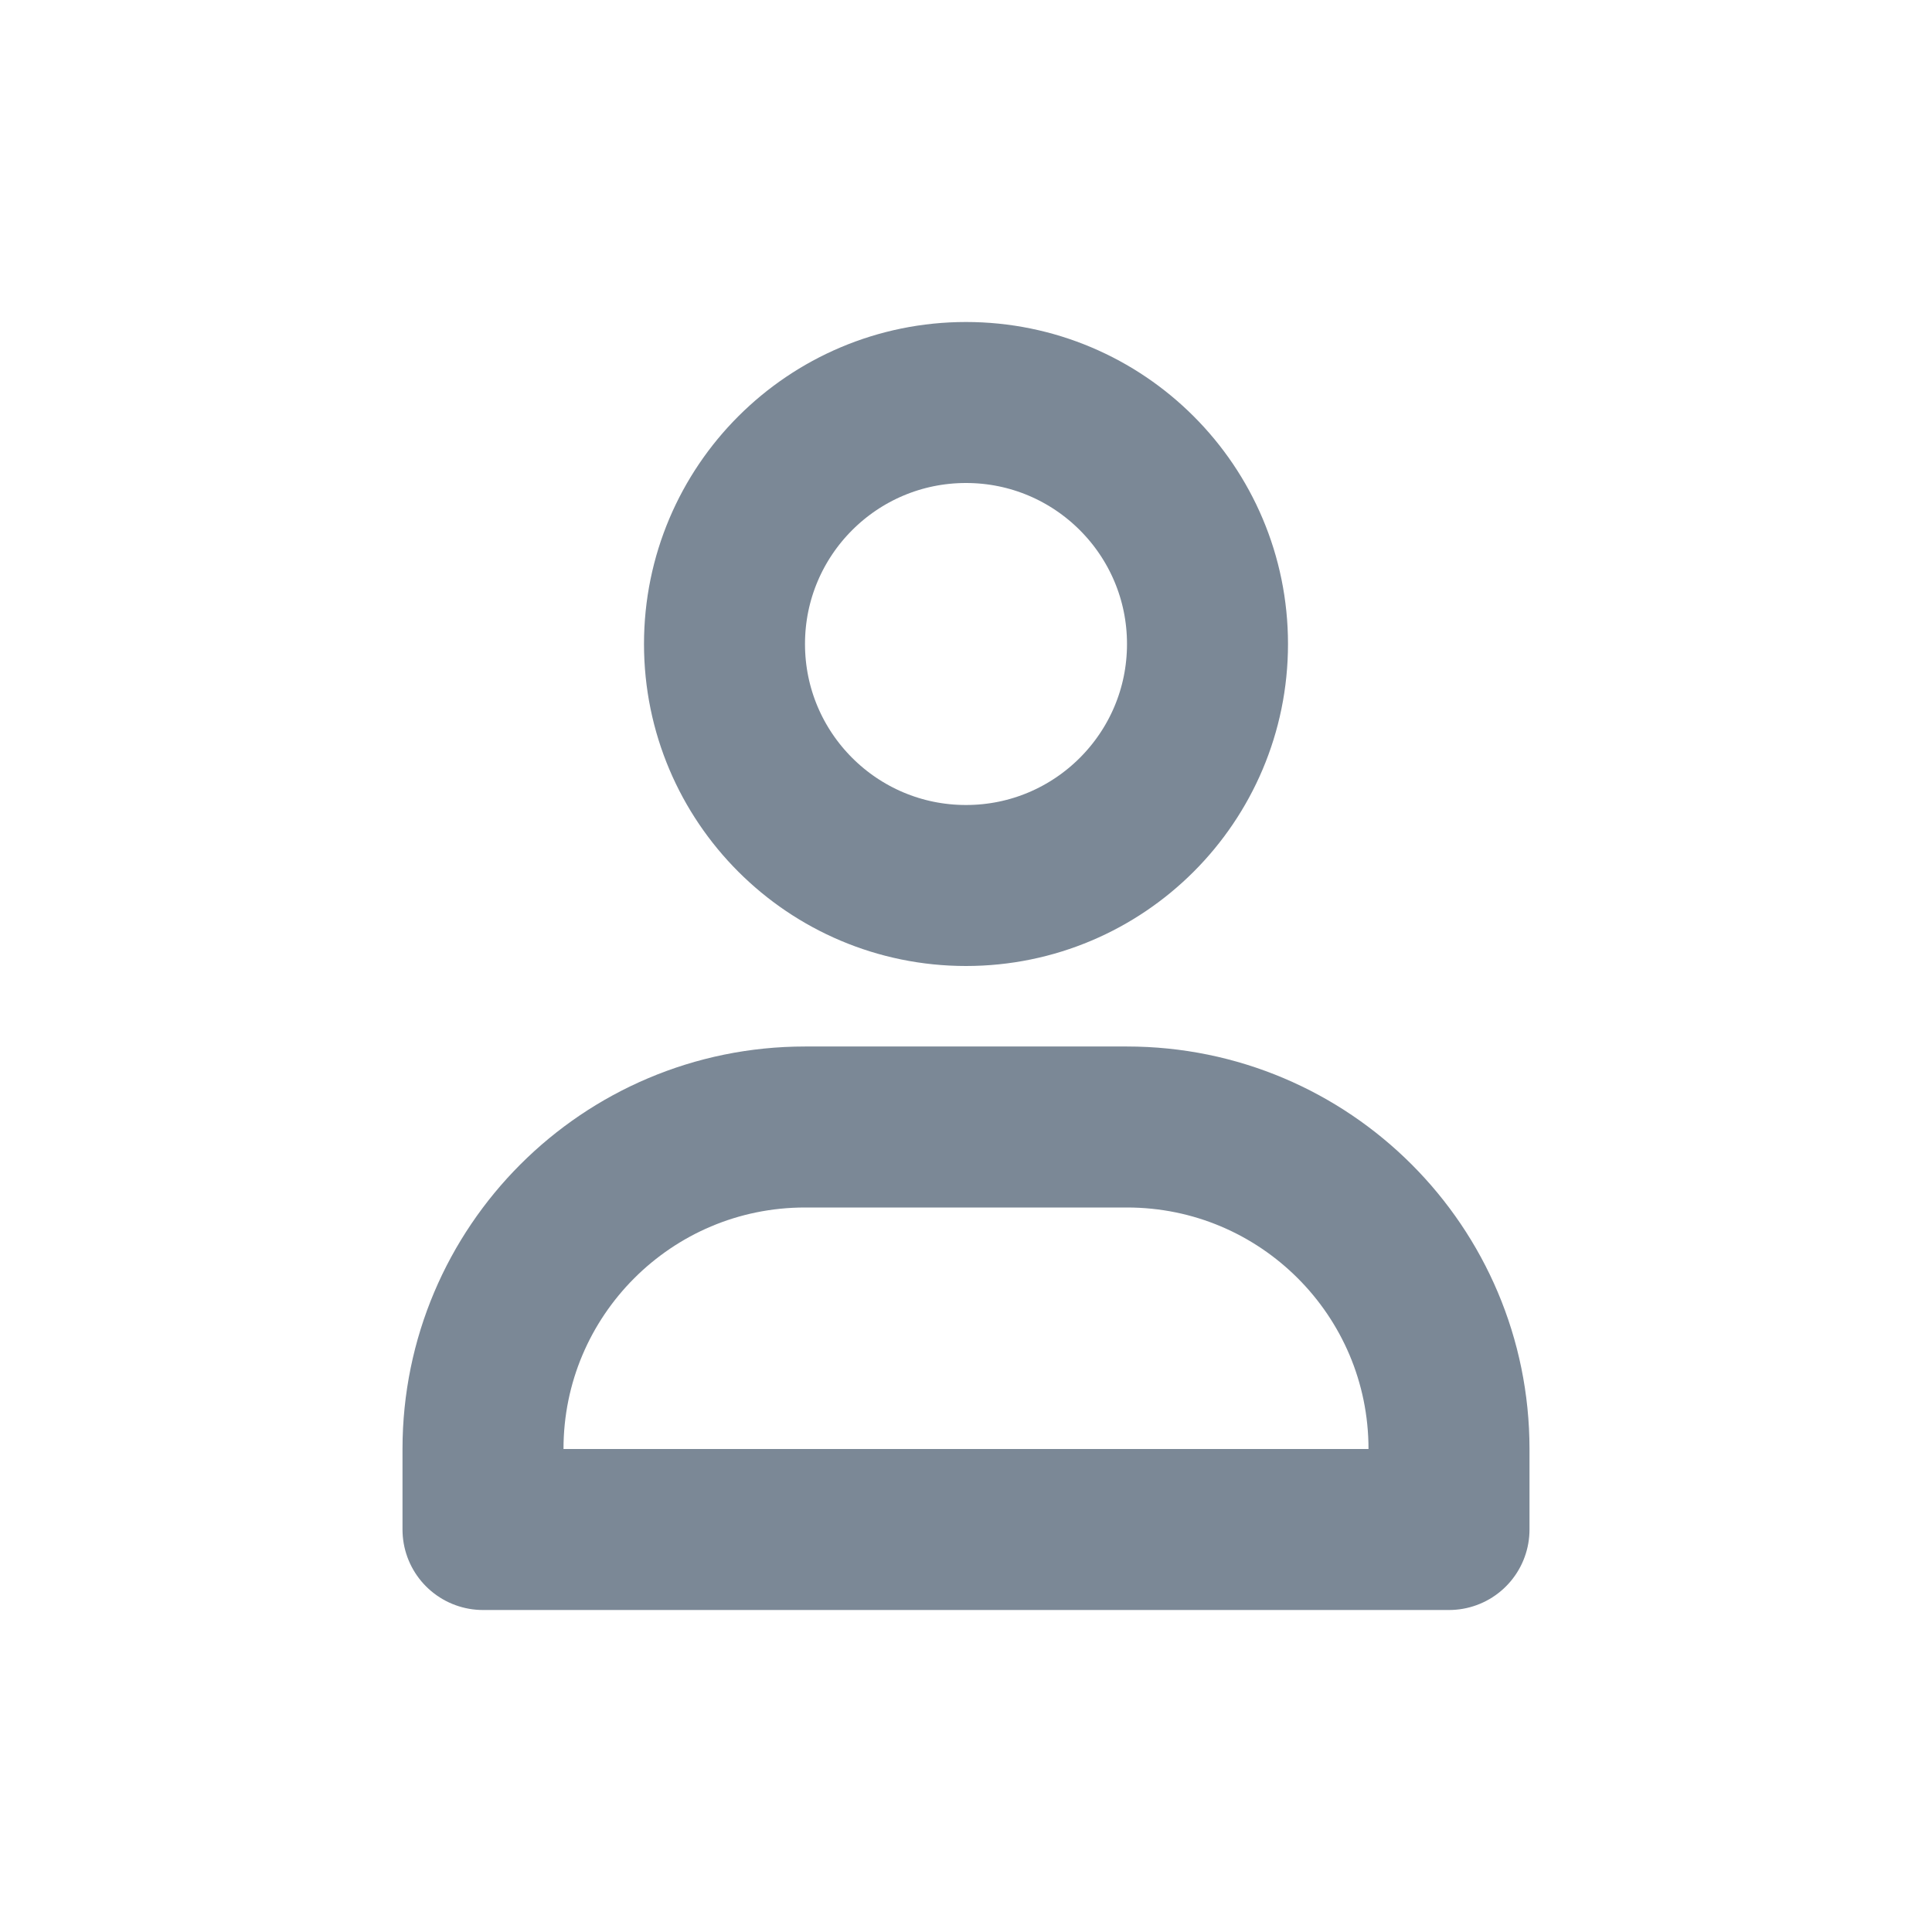 <svg width="24" height="24" viewBox="0 0 24 24" fill="none" xmlns="http://www.w3.org/2000/svg">
<path d="M6 18C6 15.791 7.791 14 10 14H14C16.209 14 18 15.791 18 18V19H6V18Z" stroke="#7B8896" stroke-width="2" stroke-linejoin="round"/>
<circle cx="12" cy="8" r="3" stroke="#7B8896" stroke-width="2"/>
</svg>
